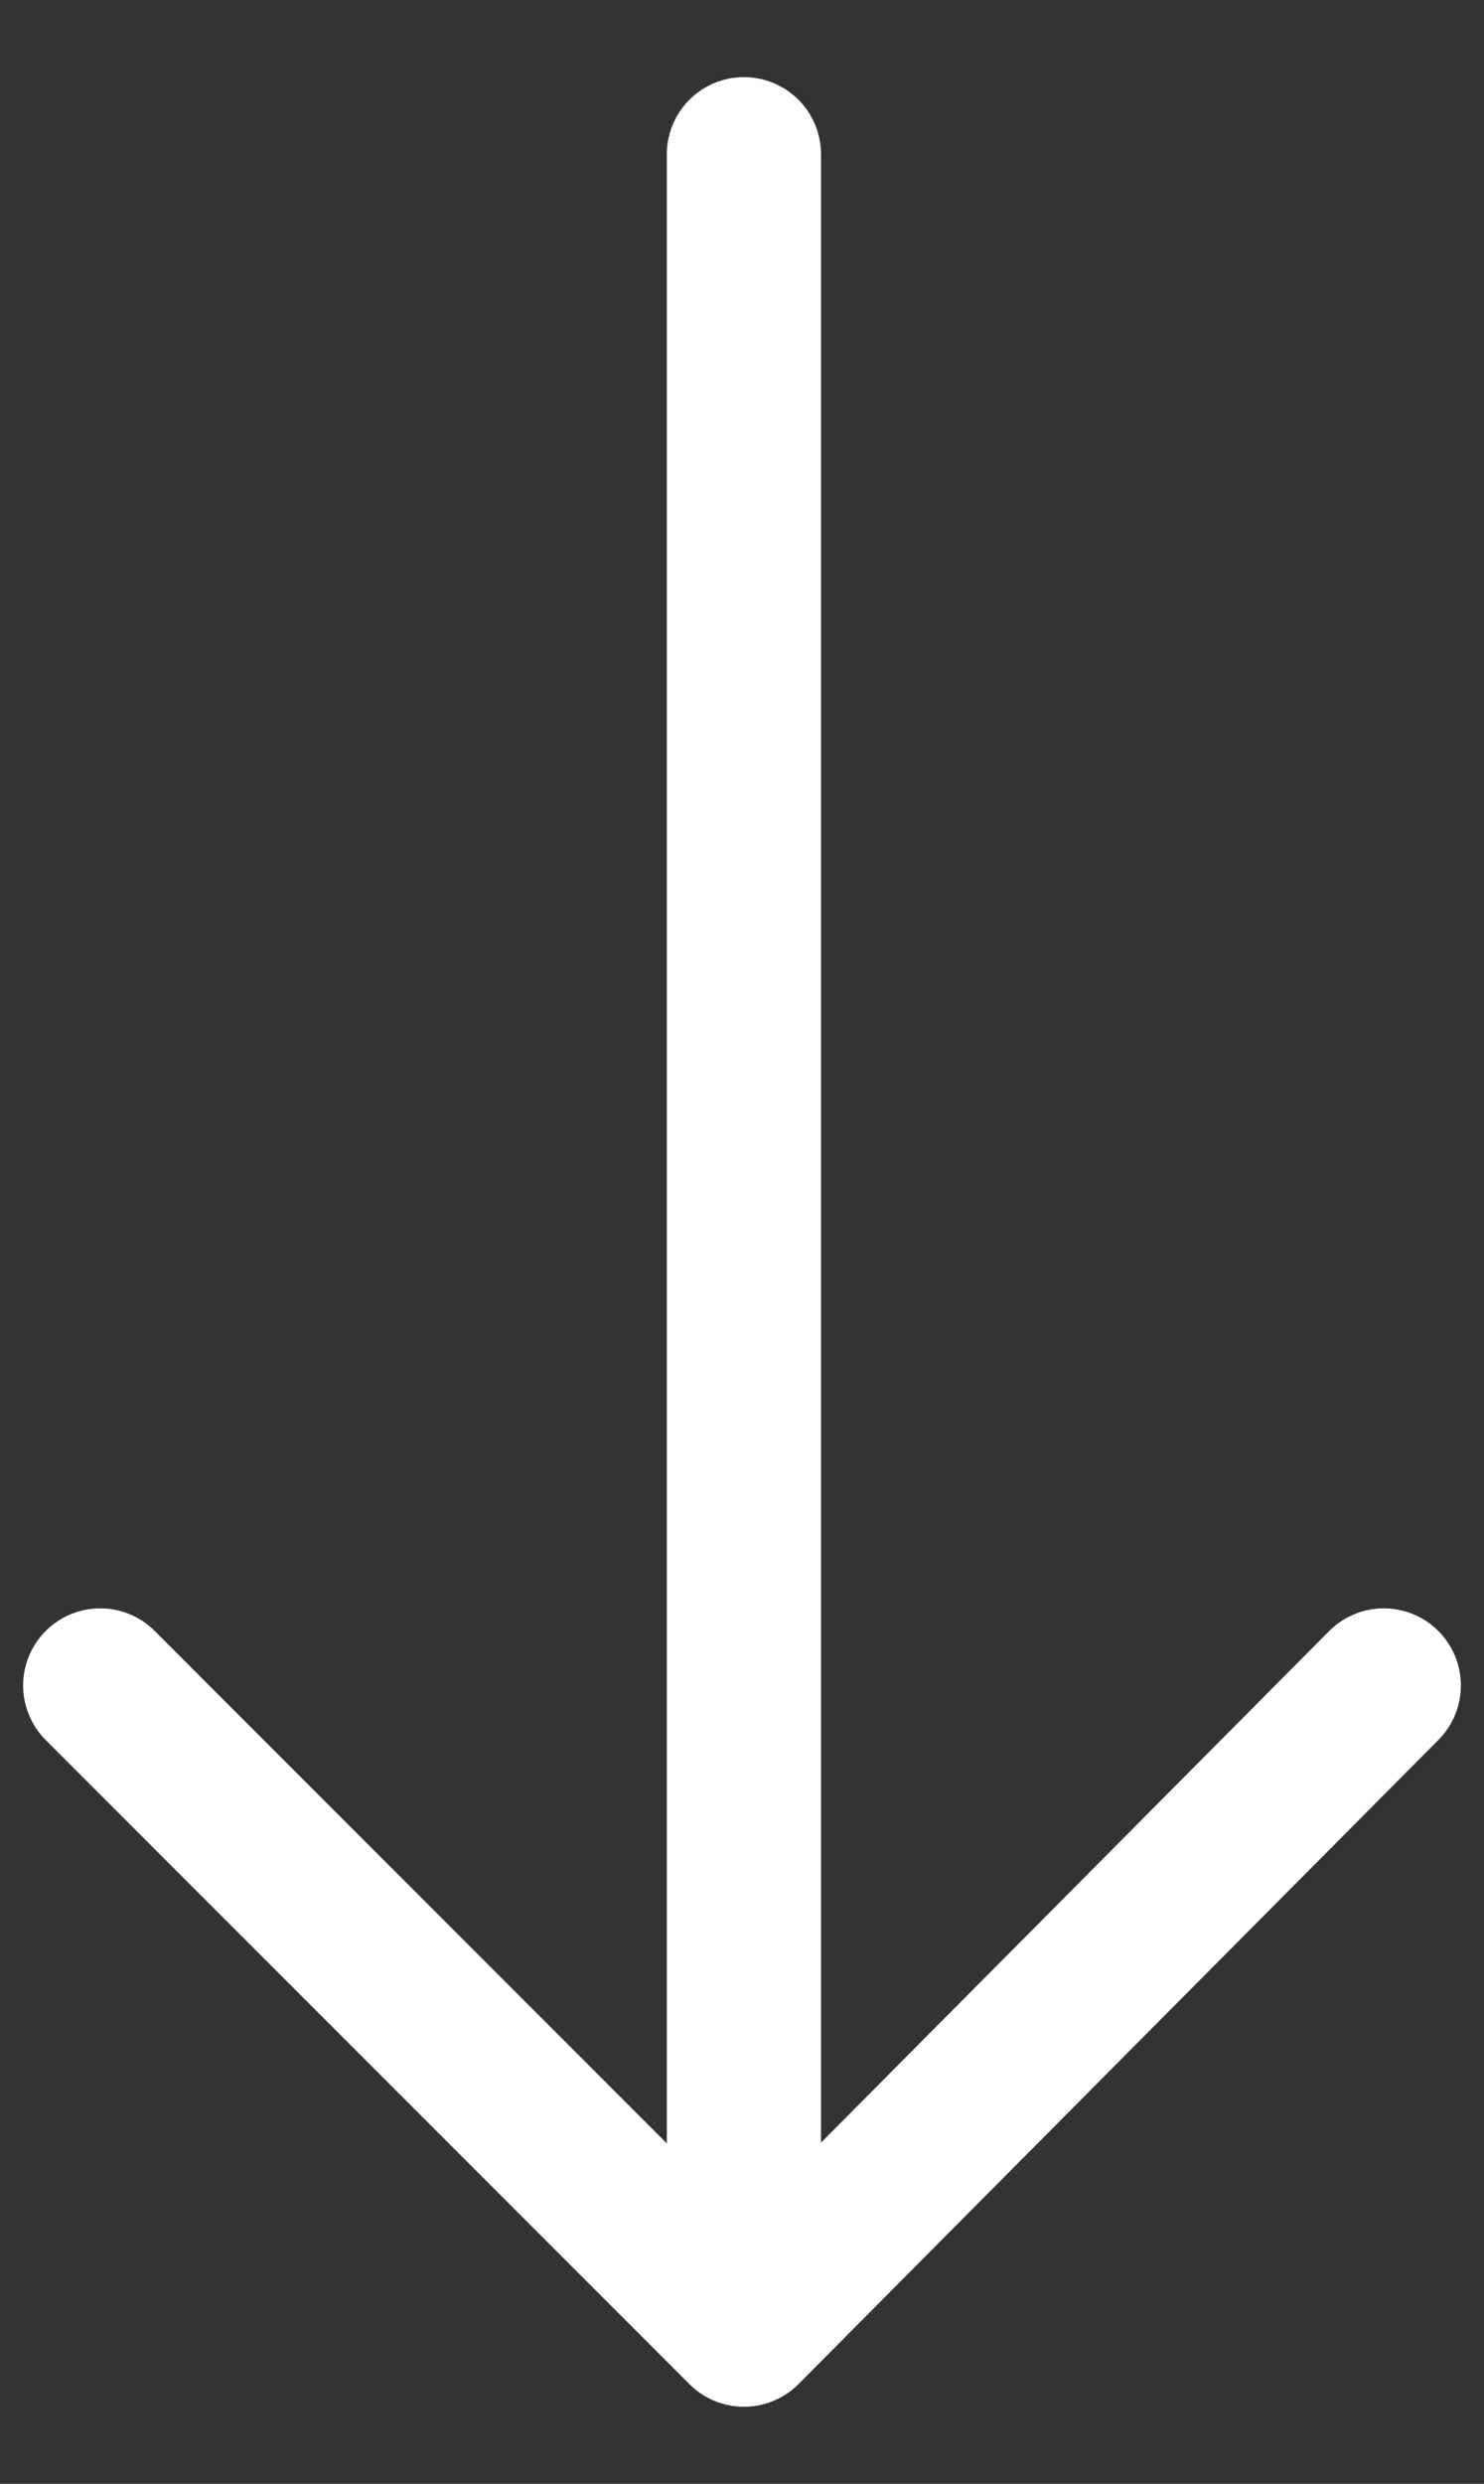 <svg id="Layer_1" xmlns="http://www.w3.org/2000/svg" width="38.5" height="64.4" viewBox="0 0 38.5 64.4"><rect x="0" y="0" width="38.5" height="64.4" fill="#333333" stroke="none"/><style>.arrow-indication-line{fill:none;stroke:#fff;stroke-width:4;stroke-linecap:round;stroke-linejoin:round;stroke-miterlimit:10}</style><path class="arrow-indication-line" d="M19.3 4v56.4M35.9 43.7L19.3 60.4M19.3 60.4L2.6 43.7"/></svg>